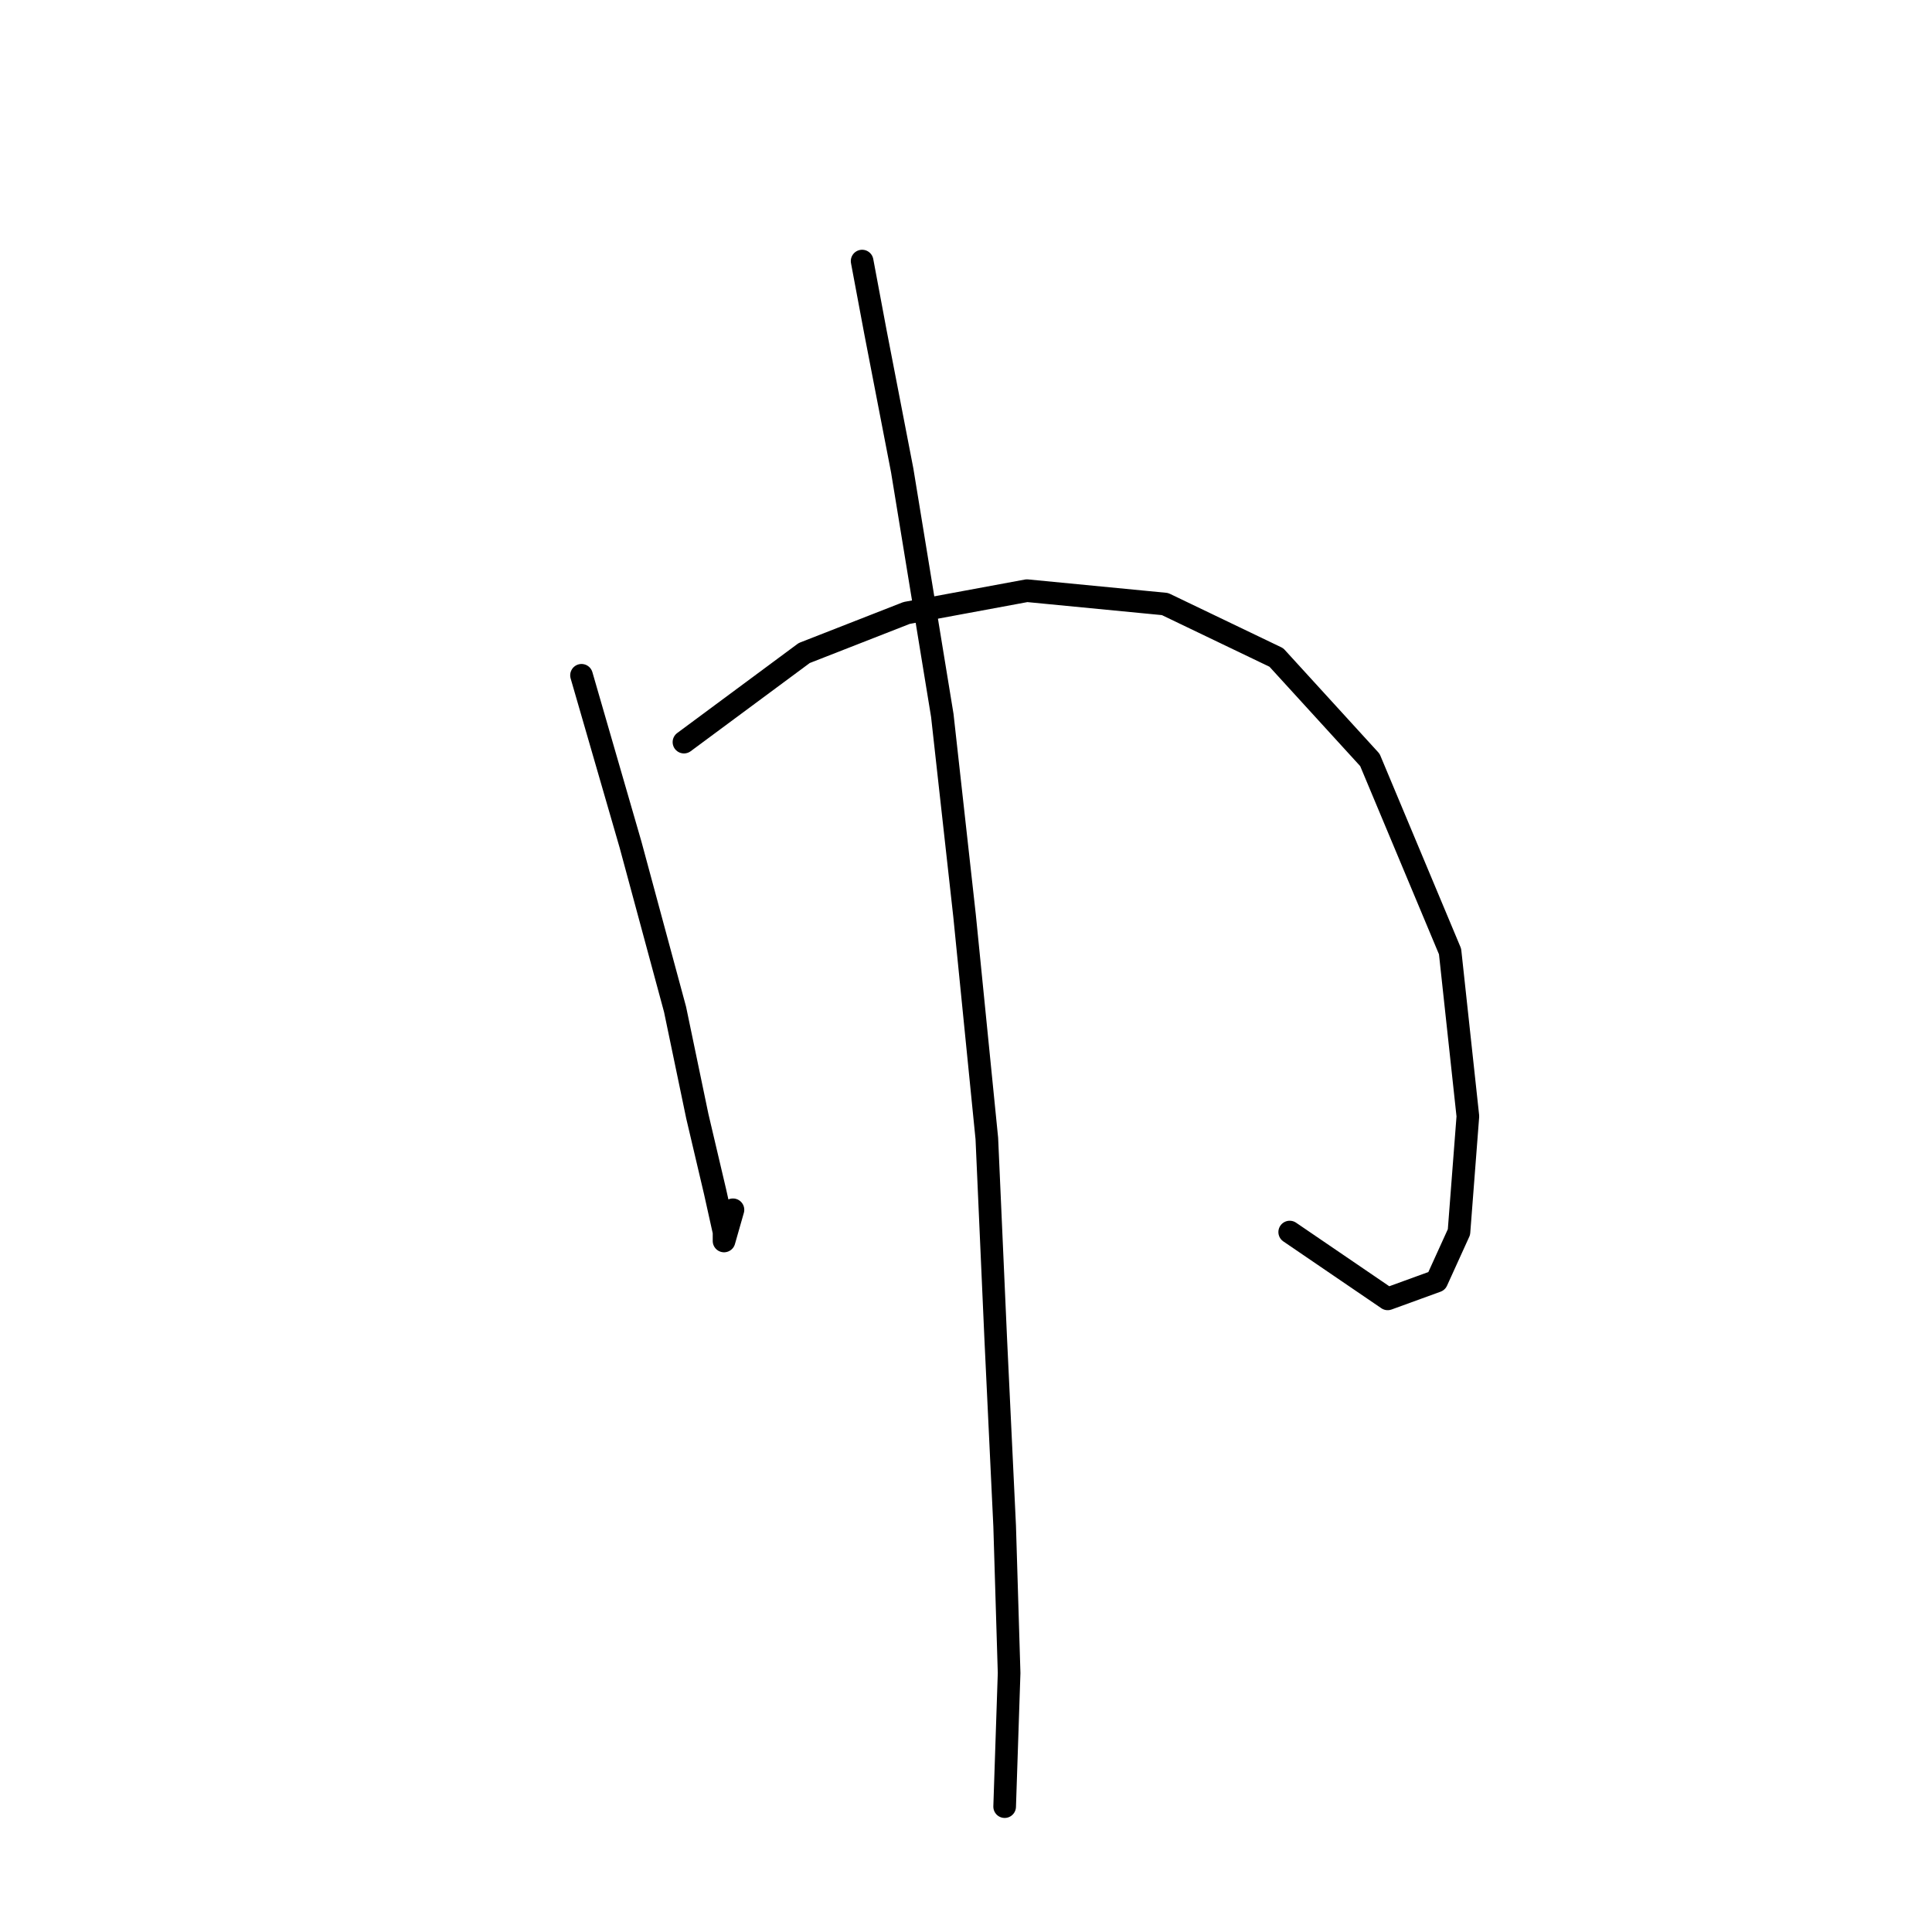 <?xml version="1.0" standalone="no"?>
    <svg width="256" height="256" xmlns="http://www.w3.org/2000/svg" version="1.1">
    <polyline stroke="black" stroke-width="3" stroke-linecap="round" fill="transparent" stroke-linejoin="round" points="77.054 89.481 83.546 111.908 89.448 133.745 92.399 147.909 94.76 157.943 95.94 163.254 95.94 164.435 97.12 160.303 97.12 160.303 " />
        <polyline stroke="black" stroke-width="3" stroke-linecap="round" fill="transparent" stroke-linejoin="round" points="90.628 98.334 106.563 86.53 120.138 81.219 136.073 78.268 154.368 80.038 169.123 87.12 181.517 100.695 192.14 126.073 194.501 147.909 193.321 163.254 190.37 169.746 183.878 172.107 170.893 163.254 170.893 163.254 " />
        <polyline stroke="black" stroke-width="3" stroke-linecap="round" fill="transparent" stroke-linejoin="round" points="114.236 34.594 116.006 44.037 119.547 62.333 124.859 94.793 127.81 121.351 130.761 150.86 131.941 177.419 133.122 202.206 133.712 221.683 133.122 239.388 133.122 239.388 " />
        </svg>